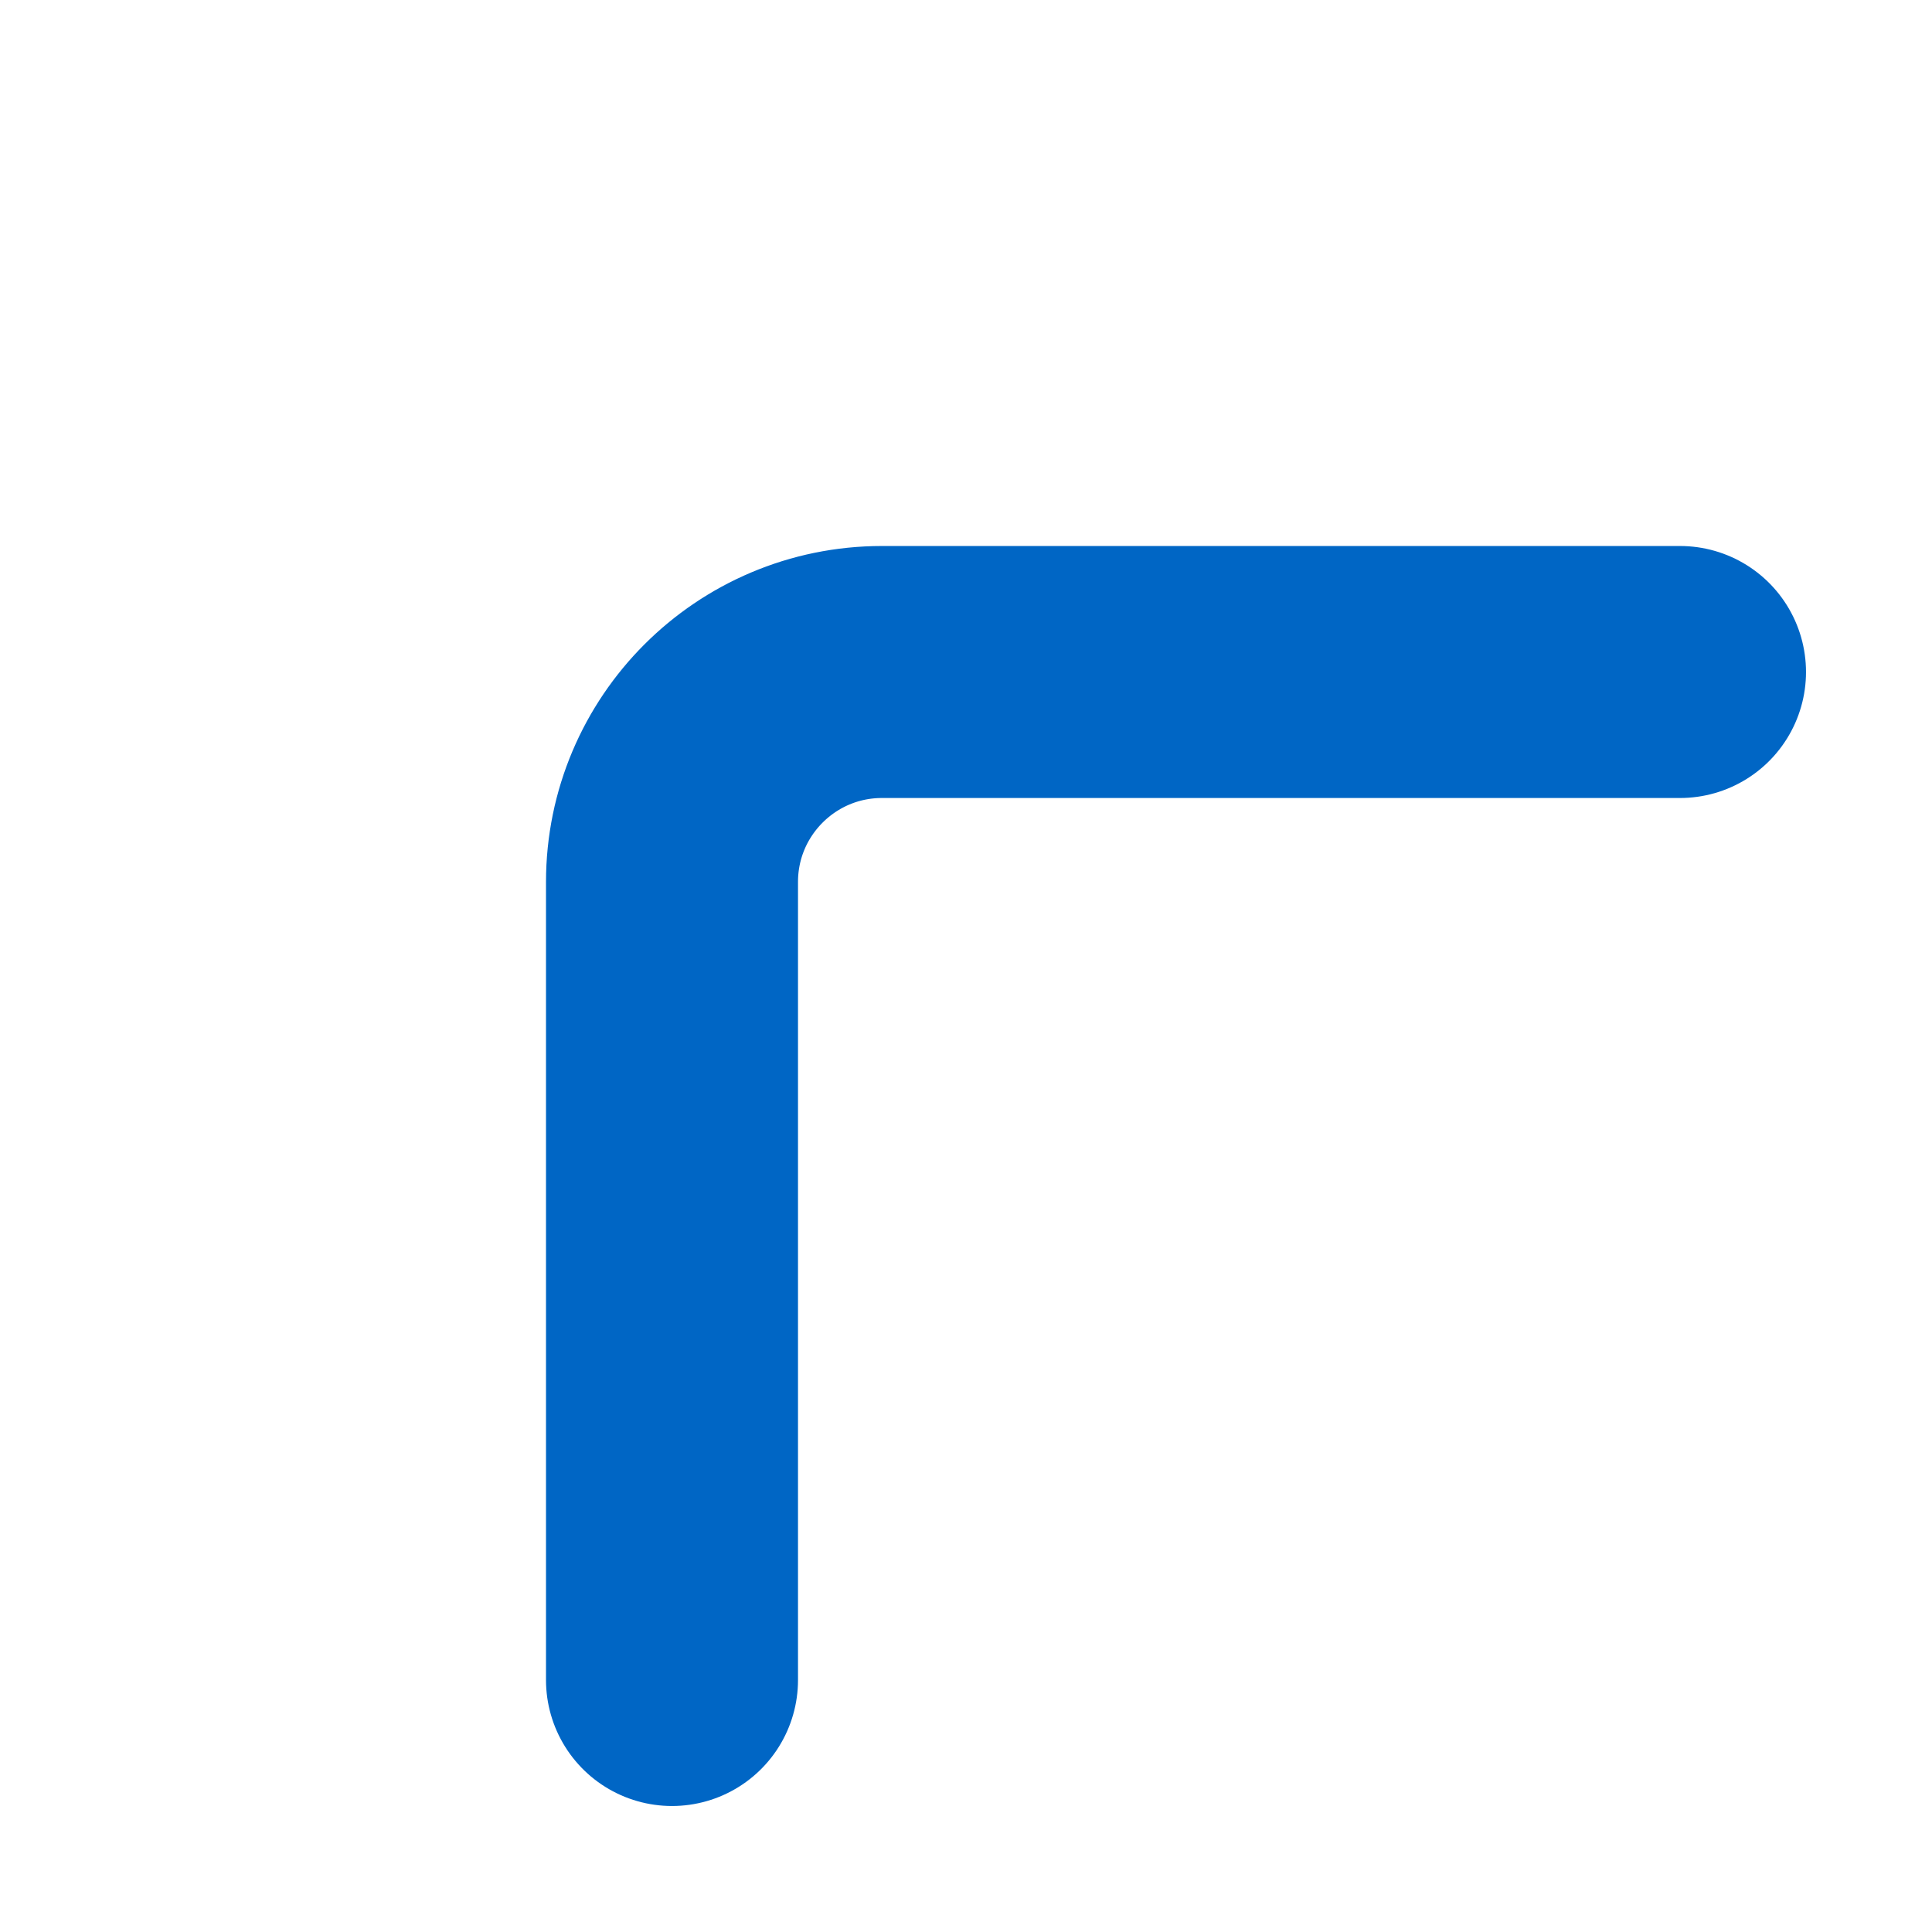 <svg width="46" height="46" viewBox="0 0 46 46" fill="none" xmlns="http://www.w3.org/2000/svg">
<path d="M16 40V21C16 18.239 18.239 16 21 16H40" stroke="#0066C5" stroke-width="6" stroke-linecap="round"/>
</svg>
